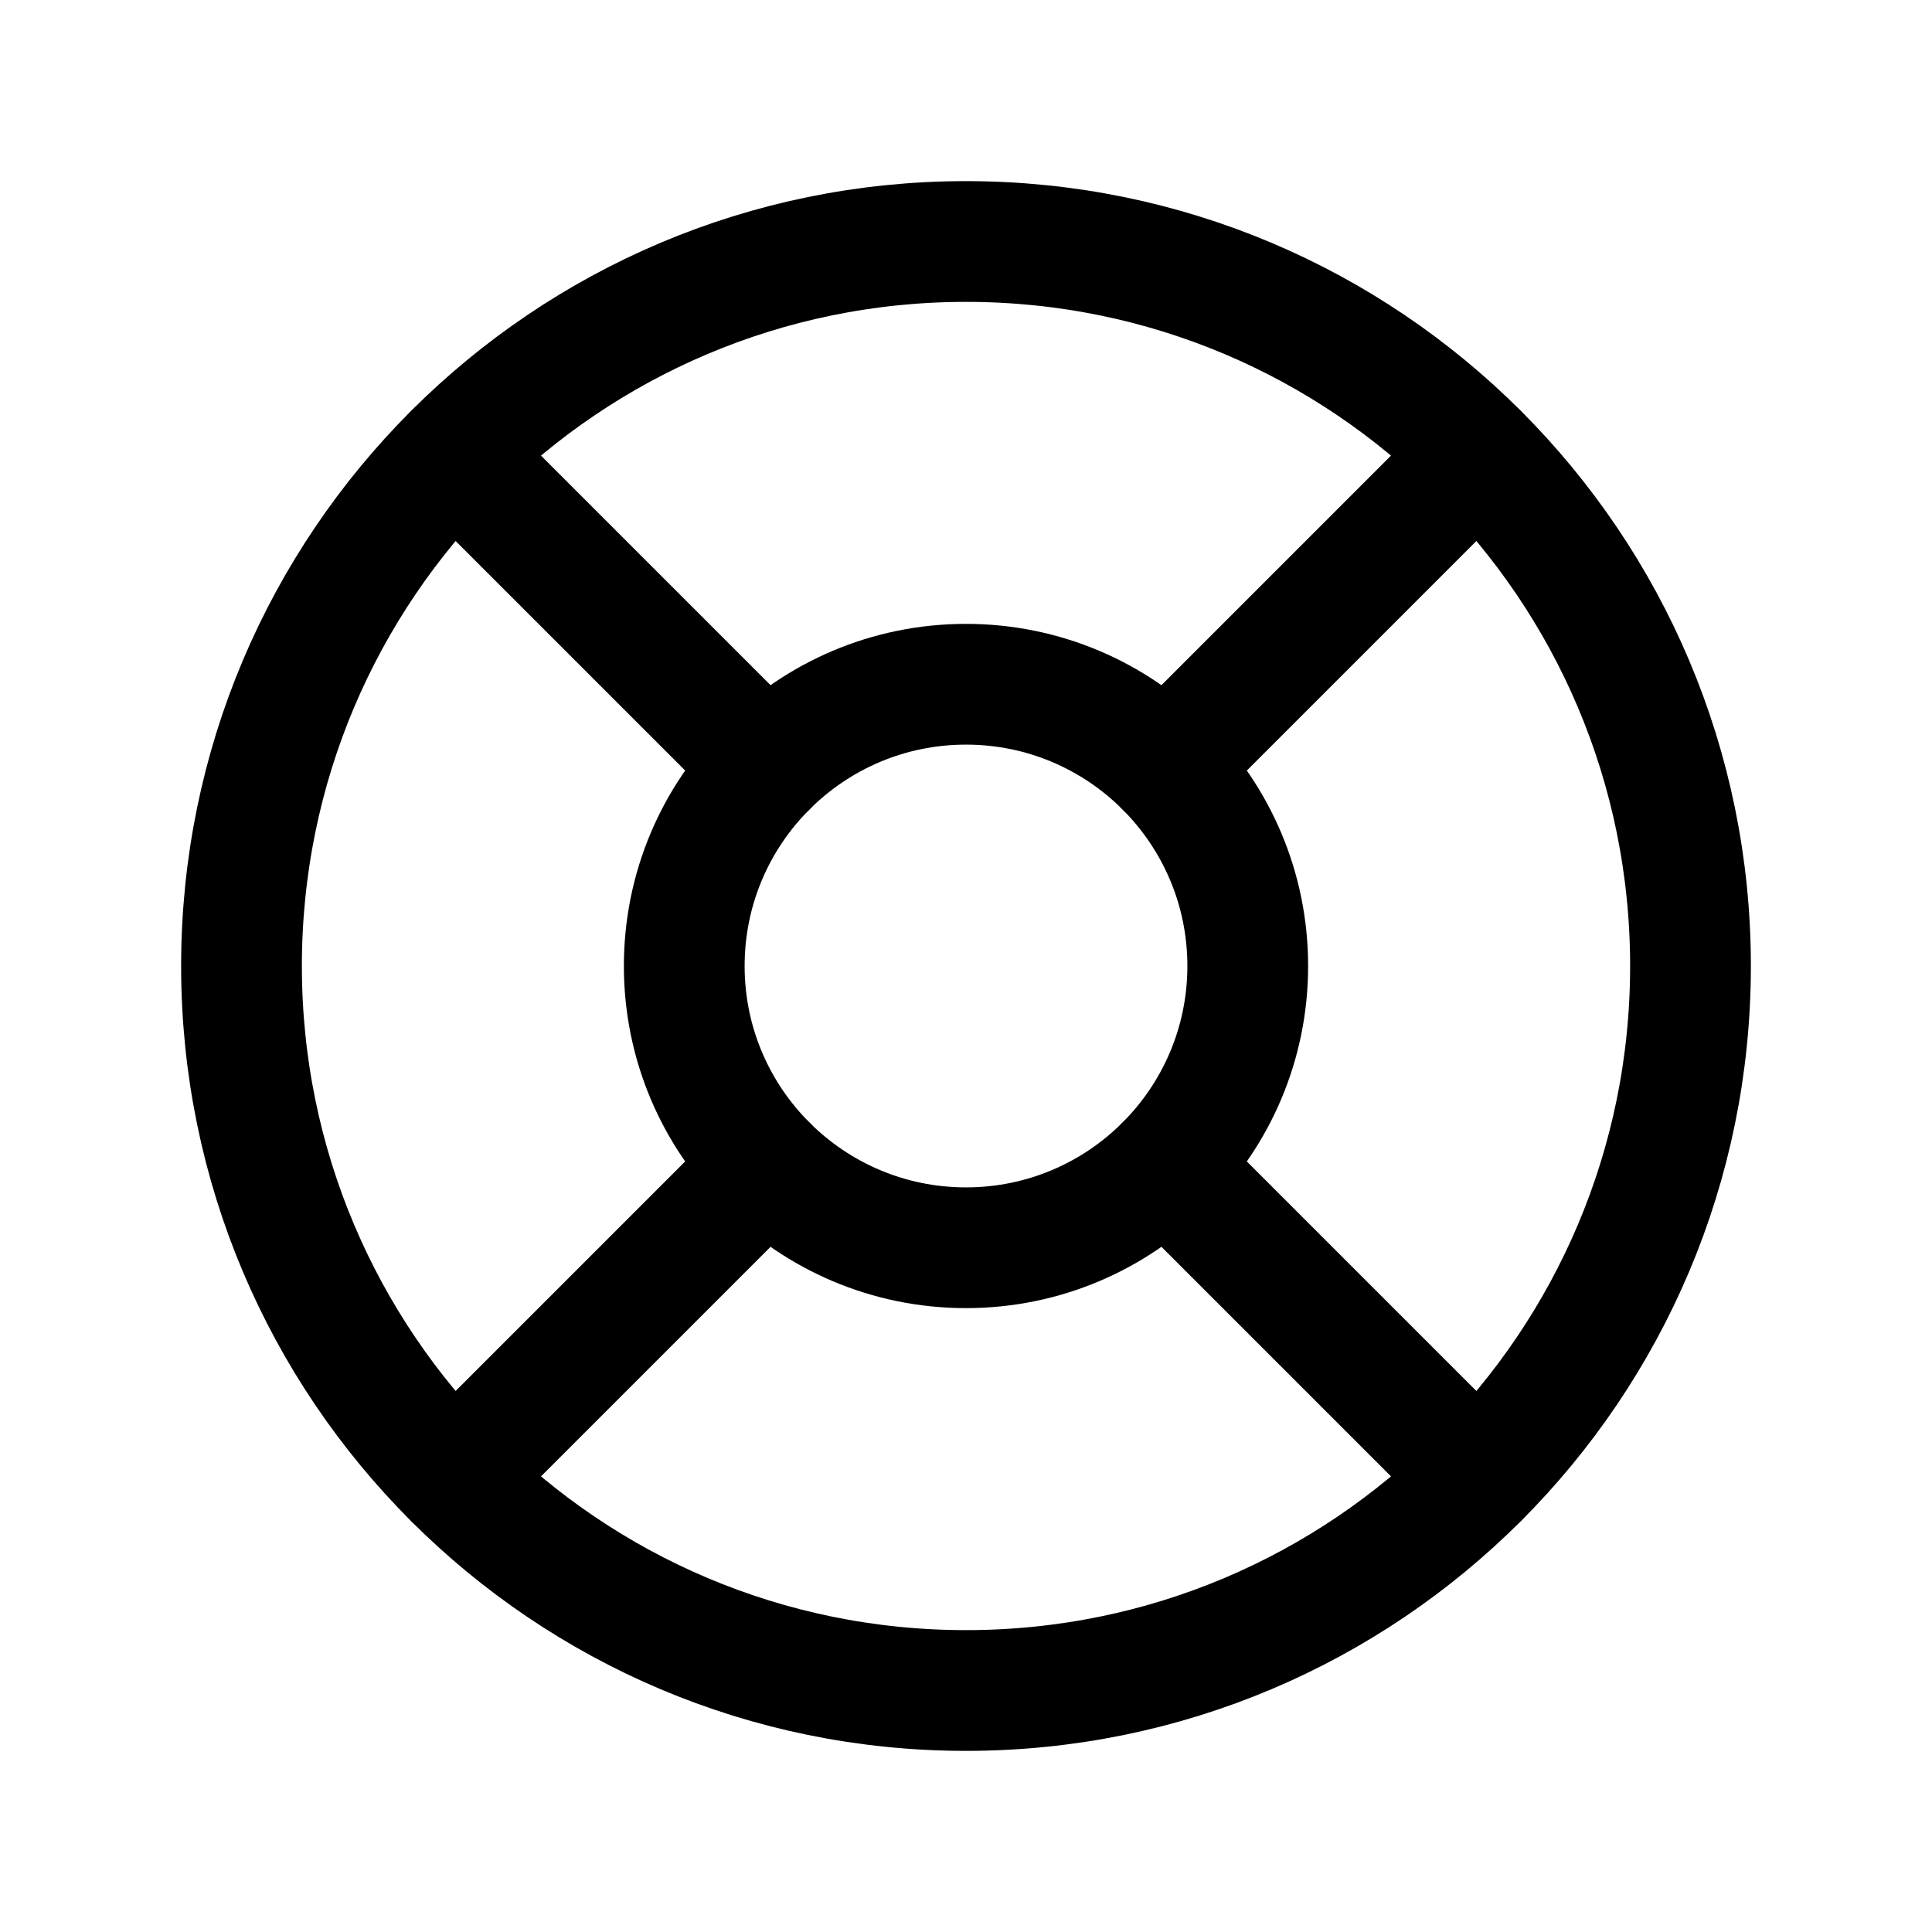 <svg width="24" height="24" viewBox="0 0 24 24" fill="none" xmlns="http://www.w3.org/2000/svg">
<g clip-path="url(#clip0_50_17413)">
<path d="M12 21C16.971 21 21 16.971 21 12C21 7.029 16.971 3 12 3C7.029 3 3 7.029 3 12C3 16.971 7.029 21 12 21Z" stroke="black" stroke-width="1.5" stroke-linecap="round" stroke-linejoin="round"/>
<path d="M12 15.5C13.933 15.5 15.5 13.933 15.5 12C15.5 10.067 13.933 8.5 12 8.5C10.067 8.5 8.5 10.067 8.5 12C8.5 13.933 10.067 15.5 12 15.5Z" stroke="black" stroke-width="1.5" stroke-linecap="round" stroke-linejoin="round"/>
<path d="M14.475 9.525L18.363 5.637" stroke="black" stroke-width="1.5" stroke-linecap="round" stroke-linejoin="round"/>
<path d="M5.637 18.363L9.525 14.475" stroke="black" stroke-width="1.5" stroke-linecap="round" stroke-linejoin="round"/>
<path d="M9.525 9.525L5.637 5.637" stroke="black" stroke-width="1.5" stroke-linecap="round" stroke-linejoin="round"/>
<path d="M18.363 18.363L14.475 14.475" stroke="black" stroke-width="1.5" stroke-linecap="round" stroke-linejoin="round"/>
</g>
<defs>
<clipPath id="clip0_50_17413">
<rect width="24" height="24" fill="white"/>
</clipPath>
</defs>
</svg>
